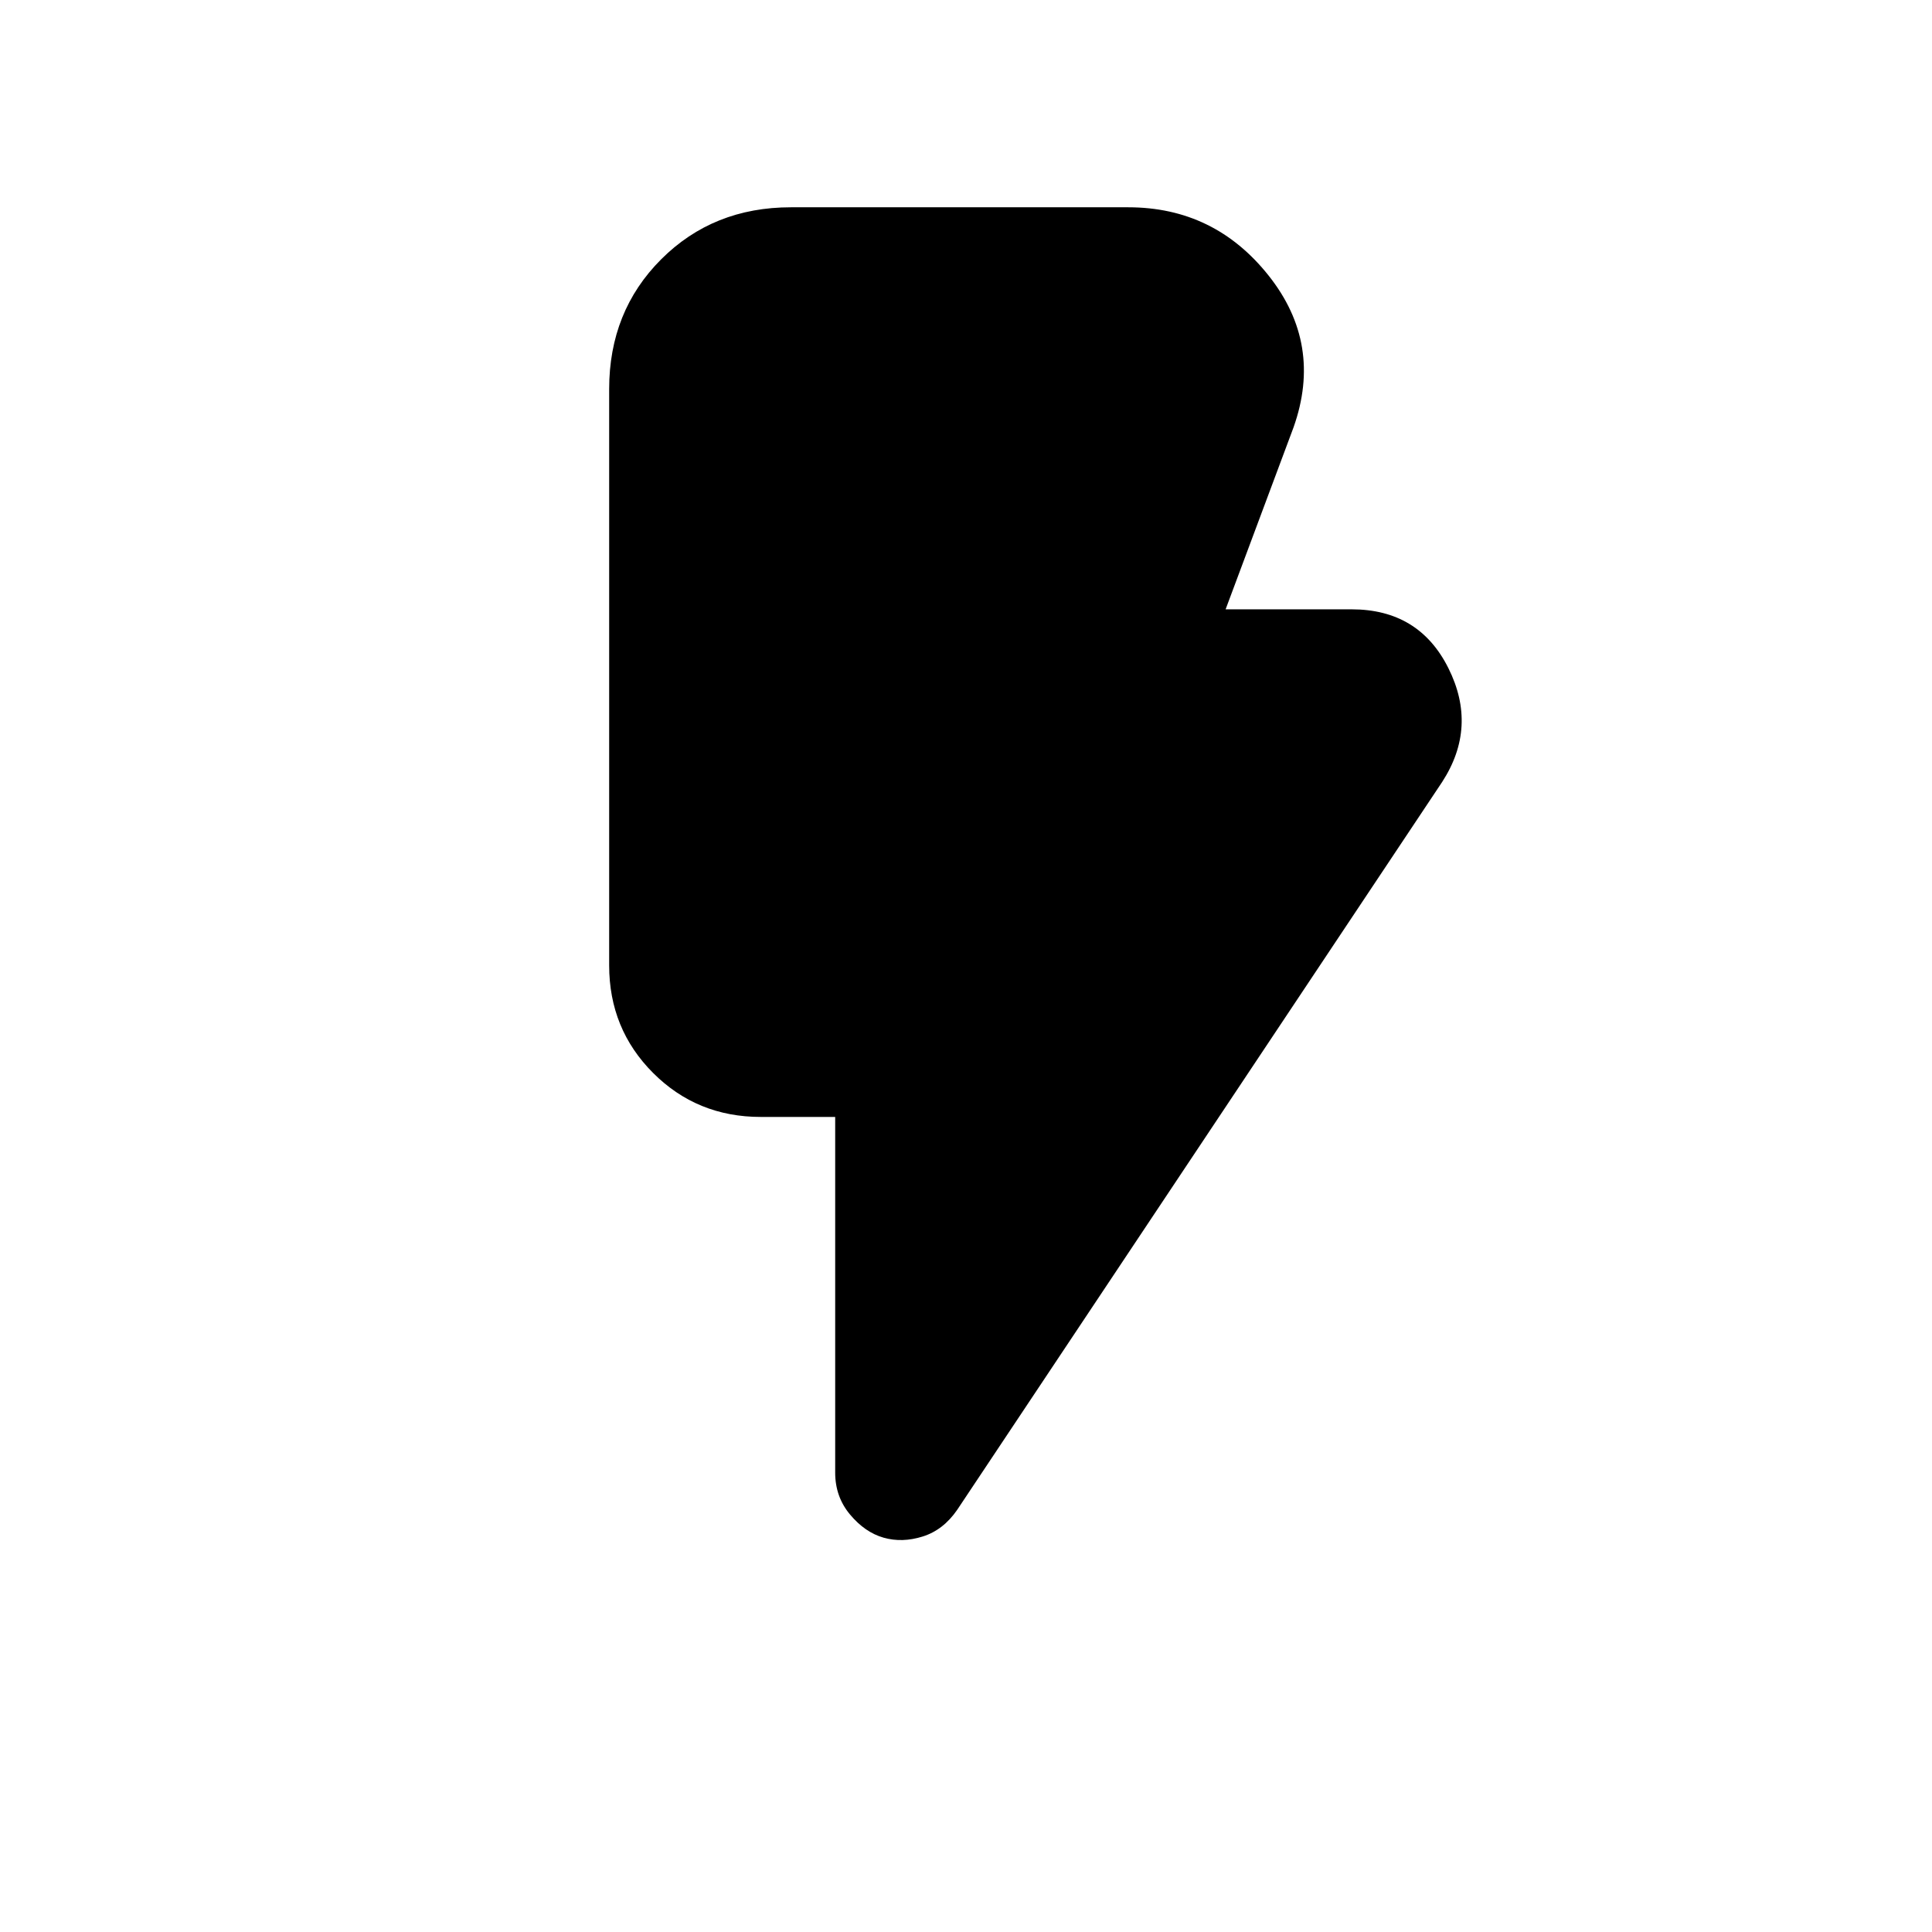 <svg xmlns="http://www.w3.org/2000/svg" height="20" viewBox="0 -960 960 960" width="20"><path d="M439.08-195.93q-9.23-2.61-16.66-11.46-7.42-8.84-7.42-20.84V-405h-37q-31.62 0-53.46-21.84-21.85-21.85-21.85-53.47v-286.38q0-38.62 25.85-64.47Q354.38-857 393-857h167.61q42.85 0 69.81 34t12.35 75.31L609-657.23h62.61q33.49 0 48.09 29.23 14.61 29.23-3.09 56.54L475.62-209.77q-6.9 10.03-17.1 13.24-10.21 3.22-19.44.6Z"/></svg>